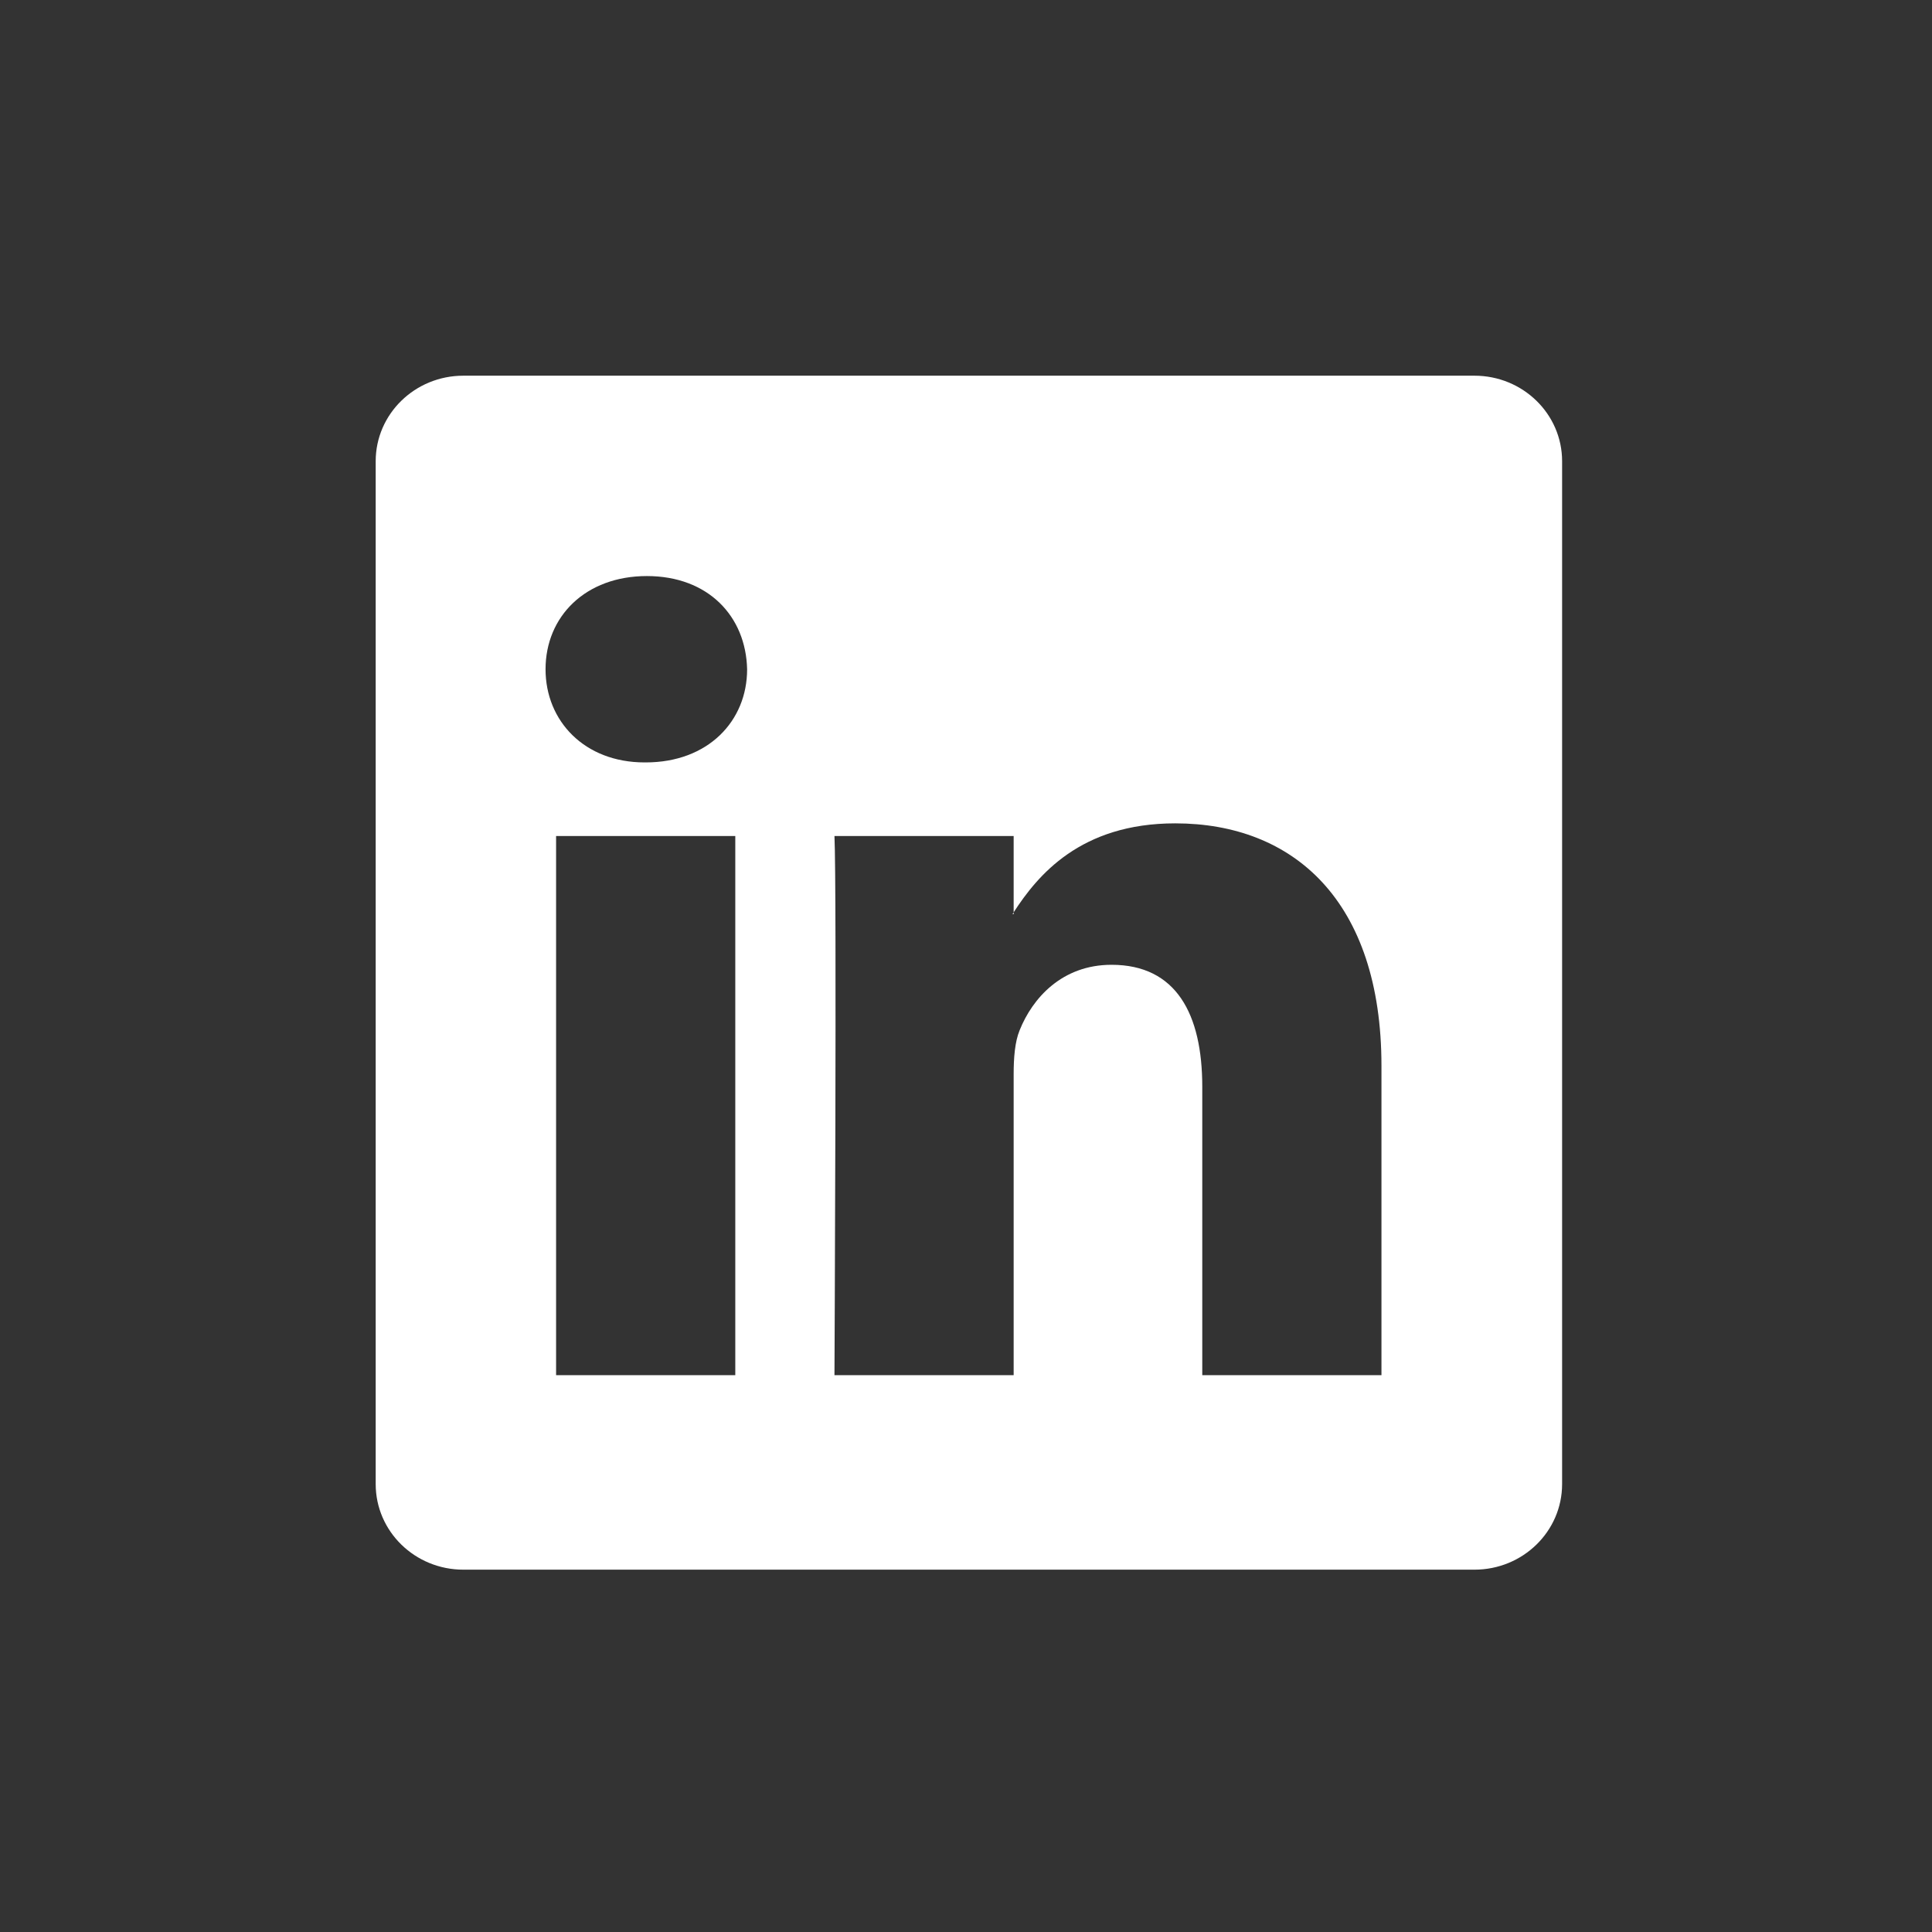 <svg width="24" height="24" viewBox="0 0 24 24" fill="none" xmlns="http://www.w3.org/2000/svg">
<rect x="0" y="0" width="24" height="24" fill="#333333" stroke="none"/>
<g clip-path="url(#clip0_505_34)">
<path fill-rule="evenodd" clip-rule="evenodd" d="M4.667 5.729C4.667 5.143 5.154 4.667 5.756 4.667H18.316C18.918 4.667 19.405 5.143 19.405 5.729V18.436C19.405 19.023 18.918 19.499 18.316 19.499H5.756C5.154 19.499 4.667 19.023 4.667 18.436V5.729ZM9.134 17.083V10.385H6.908V17.083H9.134ZM8.021 9.471C8.798 9.471 9.281 8.956 9.281 8.314C9.266 7.656 8.798 7.156 8.036 7.156C7.275 7.156 6.777 7.656 6.777 8.314C6.777 8.956 7.26 9.471 8.007 9.471H8.021ZM12.592 17.083H10.366C10.366 17.083 10.396 11.014 10.366 10.385H12.592V11.333C12.587 11.341 12.582 11.349 12.578 11.356H12.592V11.333C12.888 10.877 13.418 10.228 14.599 10.228C16.063 10.228 17.161 11.185 17.161 13.242V17.083H14.935V13.5C14.935 12.599 14.613 11.985 13.808 11.985C13.193 11.985 12.826 12.399 12.666 12.799C12.607 12.942 12.592 13.142 12.592 13.342V17.083Z" fill="white"/>
</g>
<defs>
<clipPath id="clip0_505_34">
<rect x="4" y="4" width="16" height="16" fill="white"/>
</clipPath>
</defs>
</svg>
